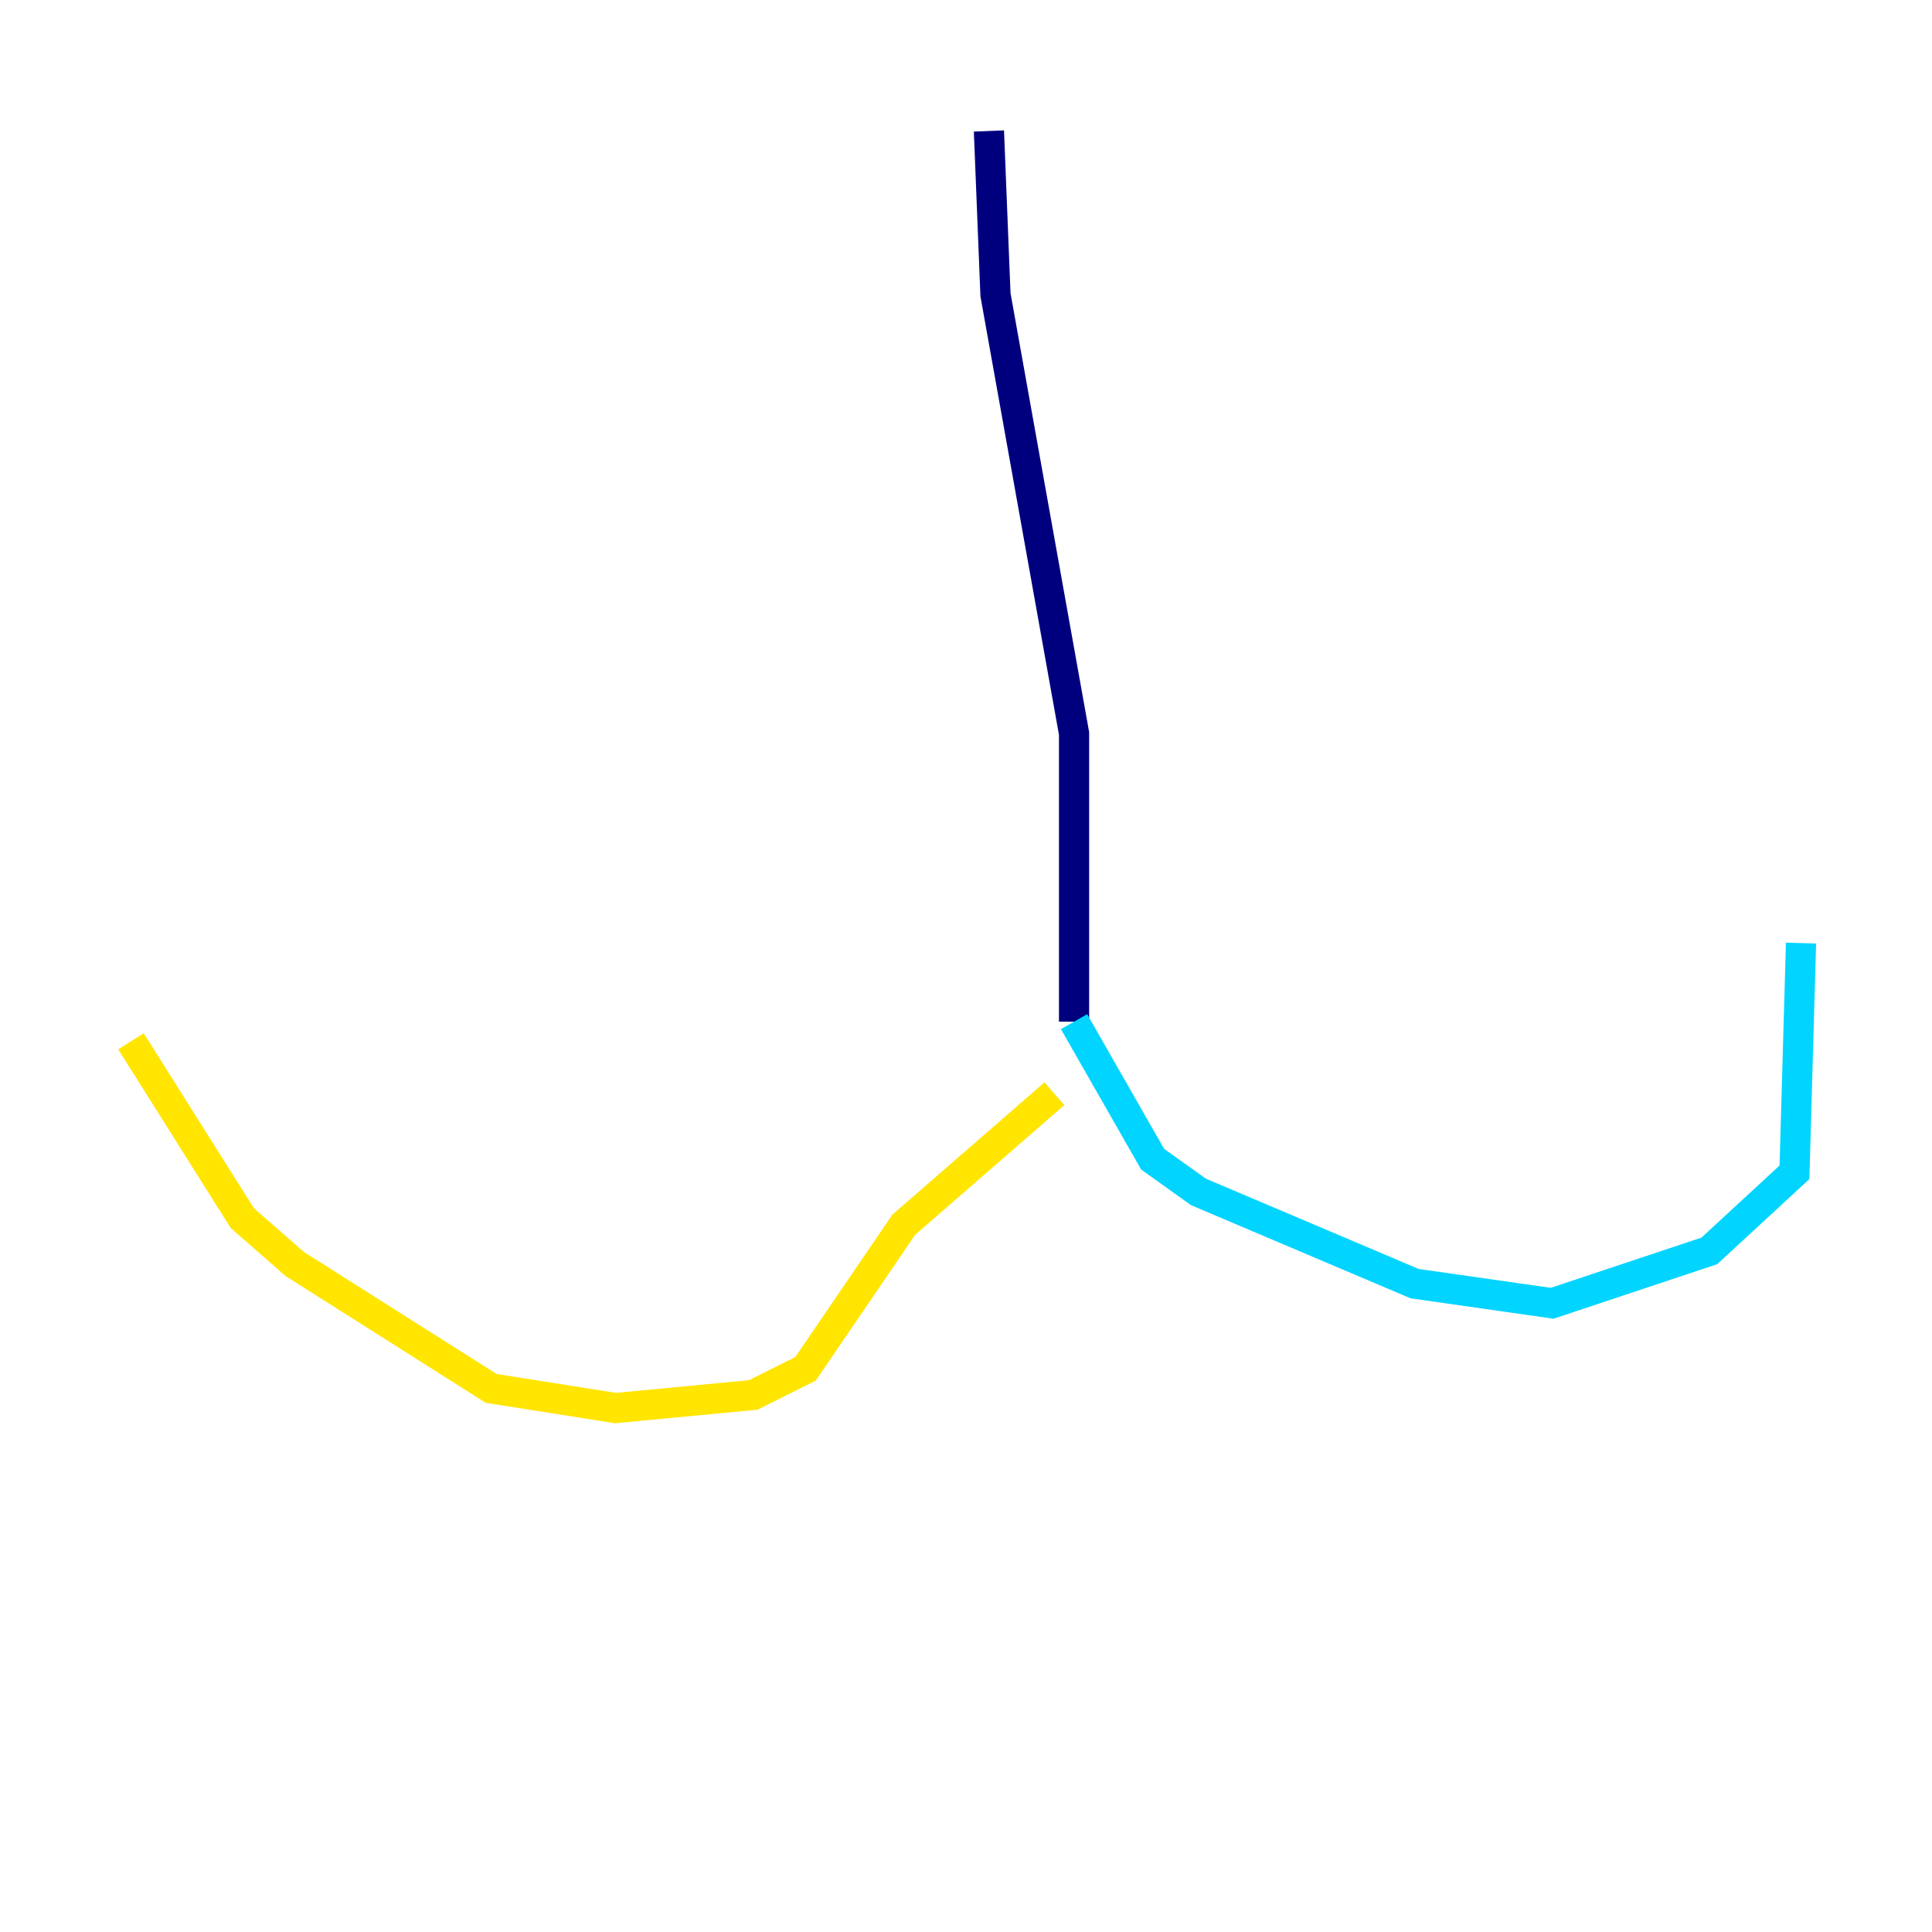 <?xml version="1.0" encoding="utf-8" ?>
<svg baseProfile="tiny" height="128" version="1.2" viewBox="0,0,128,128" width="128" xmlns="http://www.w3.org/2000/svg" xmlns:ev="http://www.w3.org/2001/xml-events" xmlns:xlink="http://www.w3.org/1999/xlink"><defs /><polyline fill="none" points="65.519,8.678 65.953,19.525 71.159,48.597 71.159,67.688" stroke="#00007f" stroke-width="2" /><polyline fill="none" points="71.159,67.688 76.366,76.8 79.403,78.969 93.722,85.044 102.834,86.346 113.248,82.875 118.888,77.668 119.322,62.481" stroke="#00d4ff" stroke-width="2" /><polyline fill="none" points="69.858,72.461 59.878,81.139 53.37,90.685 49.898,92.42 40.786,93.288 32.542,91.986 19.525,83.742 16.054,80.705 8.678,68.99" stroke="#ffe500" stroke-width="2" /><polyline fill="none" points="75.064,68.122 75.064,68.122" stroke="#7f0000" stroke-width="2" /></svg>